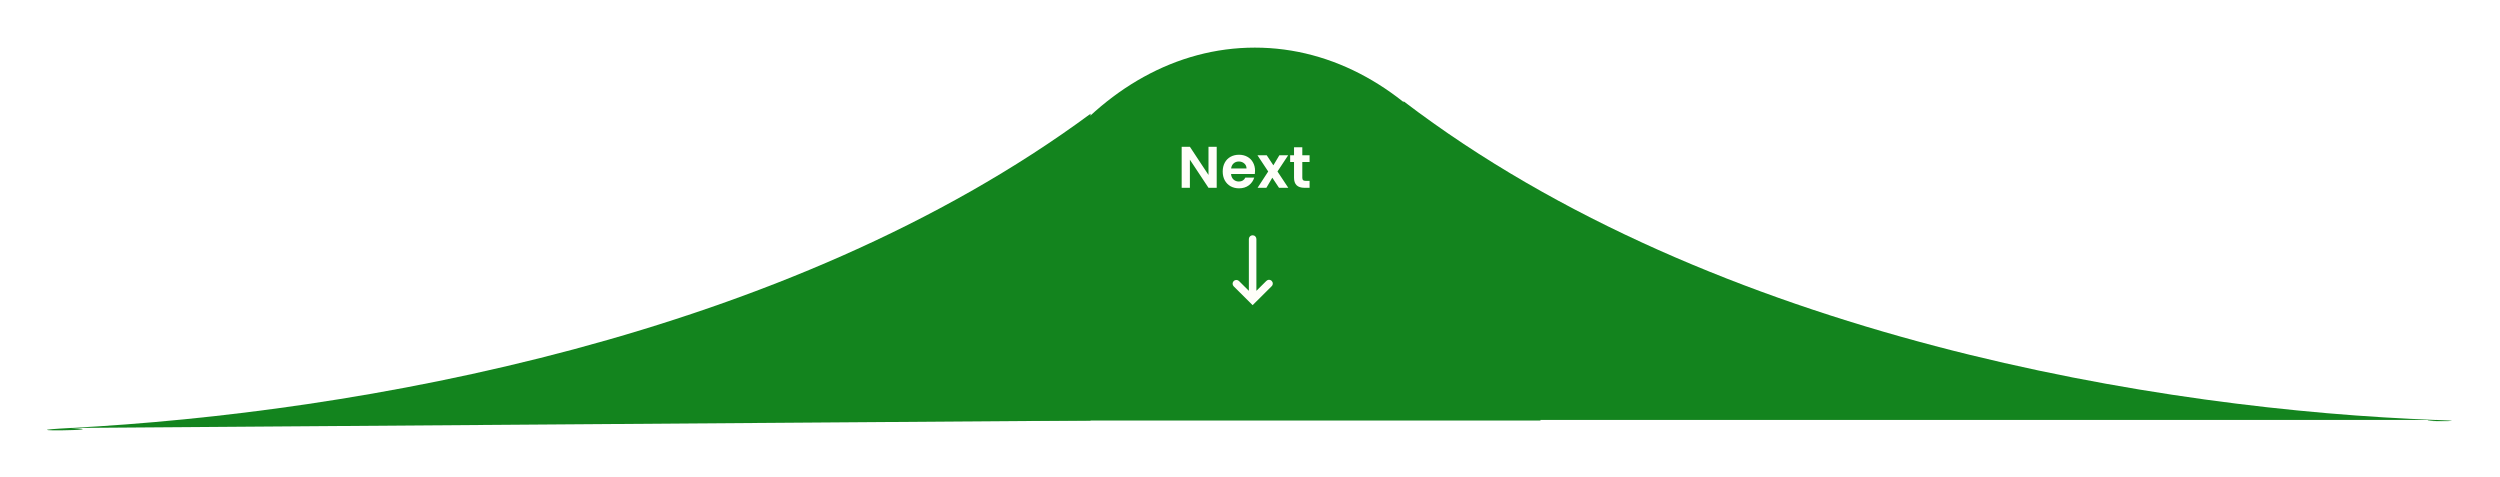 <svg width="639" height="122" viewBox="0 0 639 122" fill="none" xmlns="http://www.w3.org/2000/svg">
<g filter="url(#filter0_d_302_26)">
<path d="M246.741 117.489C309.741 117.489 325.741 117.489 325.741 117.489C325.741 117.489 341.241 117.489 392.741 117.489C392.741 64.847 360.058 22.172 319.741 22.172C279.424 22.172 246.741 64.847 246.741 117.489Z" fill="#13841E"/>
<path d="M621.763 117.339C612.822 117.731 633.992 117.78 621.763 117.339C552.423 114.841 437.376 96.603 357.741 35.867L357.741 117.339L621.763 117.339Z" fill="#13841E"/>
<path d="M17.067 119.391C29.667 120.015 -1.501 120.371 17.067 119.391C90.007 115.54 200.125 96.397 277.741 39.078L277.741 117.489L17.067 119.391Z" fill="#13841E"/>
<path fill-rule="evenodd" clip-rule="evenodd" d="M322.658 81.823C322.746 81.729 322.852 81.654 322.97 81.601C323.088 81.549 323.216 81.521 323.345 81.519C323.474 81.516 323.602 81.54 323.722 81.588C323.842 81.636 323.95 81.708 324.042 81.799C324.133 81.89 324.205 81.998 324.254 82.117C324.302 82.236 324.326 82.364 324.323 82.492C324.321 82.621 324.293 82.748 324.24 82.865C324.188 82.982 324.112 83.088 324.017 83.176L319.85 87.322L319.17 88L318.491 87.324L314.324 83.177C314.148 82.996 314.051 82.755 314.053 82.504C314.055 82.253 314.156 82.013 314.335 81.835C314.513 81.658 314.754 81.557 315.006 81.555C315.258 81.552 315.501 81.649 315.683 81.823L318.209 84.337L318.209 71.094C318.209 70.84 318.31 70.597 318.49 70.417C318.671 70.237 318.915 70.137 319.17 70.137C319.426 70.137 319.67 70.237 319.85 70.417C320.031 70.597 320.132 70.84 320.132 71.094L320.132 84.337L322.658 81.823Z" fill="#FFFEF9"/>
<path d="M309.99 58H307.89L303.135 50.815V58H301.035V47.515H303.135L307.89 54.715V47.515H309.99V58ZM319.79 53.665C319.79 53.965 319.77 54.235 319.73 54.475H313.655C313.705 55.075 313.915 55.545 314.285 55.885C314.655 56.225 315.11 56.395 315.65 56.395C316.43 56.395 316.985 56.06 317.315 55.39H319.58C319.34 56.19 318.88 56.85 318.2 57.37C317.52 57.88 316.685 58.135 315.695 58.135C314.895 58.135 314.175 57.96 313.535 57.61C312.905 57.25 312.41 56.745 312.05 56.095C311.7 55.445 311.525 54.695 311.525 53.845C311.525 52.985 311.7 52.23 312.05 51.58C312.4 50.93 312.89 50.43 313.52 50.08C314.15 49.73 314.875 49.555 315.695 49.555C316.485 49.555 317.19 49.725 317.81 50.065C318.44 50.405 318.925 50.89 319.265 51.52C319.615 52.14 319.79 52.855 319.79 53.665ZM317.615 53.065C317.605 52.525 317.41 52.095 317.03 51.775C316.65 51.445 316.185 51.28 315.635 51.28C315.115 51.28 314.675 51.44 314.315 51.76C313.965 52.07 313.75 52.505 313.67 53.065H317.615ZM325.913 58L324.203 55.42L322.688 58H320.438L323.153 53.83L320.408 49.69H322.778L324.473 52.255L326.003 49.69H328.253L325.523 53.83L328.283 58H325.913ZM331.869 51.415V55.435C331.869 55.715 331.934 55.92 332.064 56.05C332.204 56.17 332.434 56.23 332.754 56.23H333.729V58H332.409C330.639 58 329.754 57.14 329.754 55.42V51.415H328.764V49.69H329.754V47.635H331.869V49.69H333.729V51.415H331.869Z" fill="#FFFEF9"/>
</g>
<defs>
<filter id="filter0_d_302_26" x="0.3" y="0.473" width="638.075" height="121.227" filterUnits="userSpaceOnUse" color-interpolation-filters="sRGB">
<feFlood flood-opacity="0" result="BackgroundImageFix"/>
<feColorMatrix in="SourceAlpha" type="matrix" values="0 0 0 0 0 0 0 0 0 0 0 0 0 0 0 0 0 0 127 0" result="hardAlpha"/>
<feOffset dx="1" dy="-10"/>
<feGaussianBlur stdDeviation="5.85"/>
<feComposite in2="hardAlpha" operator="out"/>
<feColorMatrix type="matrix" values="0 0 0 0 0 0 0 0 0 0 0 0 0 0 0 0 0 0 0.55 0"/>
<feBlend mode="normal" in2="BackgroundImageFix" result="effect1_dropShadow_302_26"/>
<feBlend mode="normal" in="SourceGraphic" in2="effect1_dropShadow_302_26" result="shape"/>
</filter>
</defs>
</svg>

